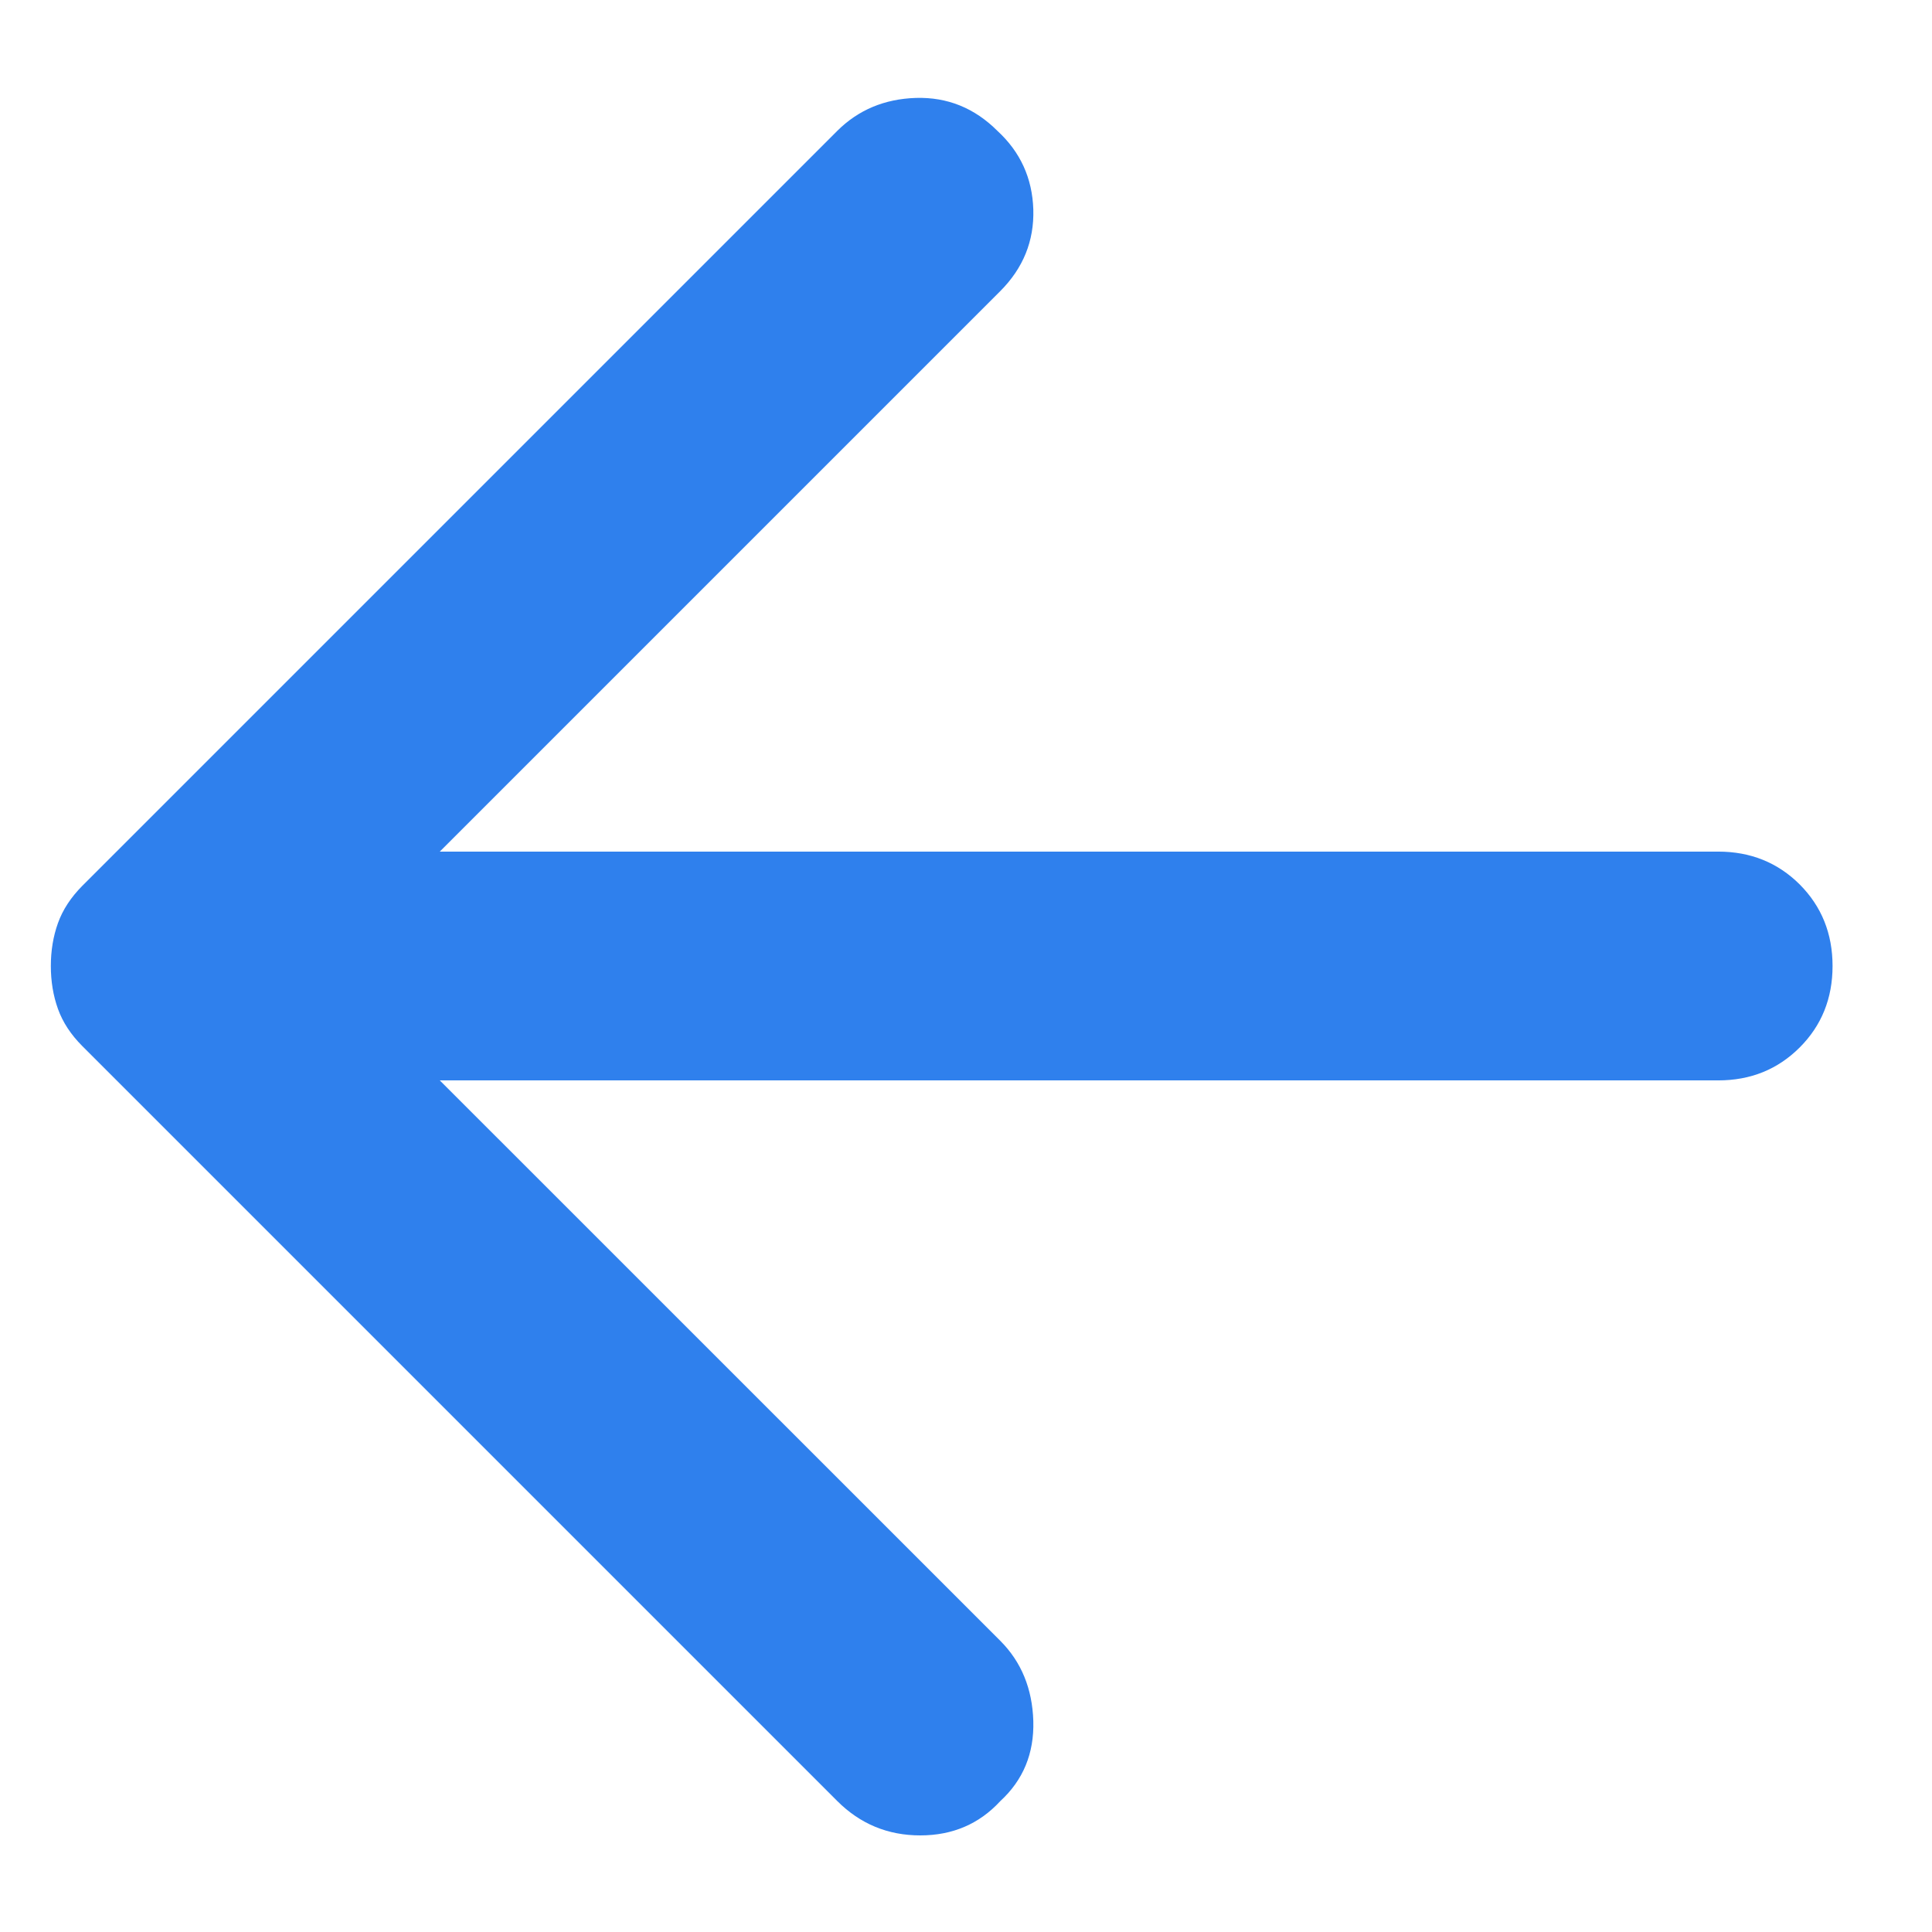 <svg width="19" height="19" viewBox="0 0 19 19" fill="none" xmlns="http://www.w3.org/2000/svg">
<path d="M8.234 17.712L0.809 10.287C0.697 10.175 0.617 10.053 0.57 9.922C0.523 9.791 0.5 9.65 0.5 9.5C0.5 9.35 0.523 9.209 0.57 9.078C0.617 8.947 0.697 8.825 0.809 8.712L8.234 1.287C8.441 1.081 8.698 0.973 9.007 0.963C9.317 0.954 9.584 1.062 9.809 1.287C10.034 1.494 10.152 1.751 10.162 2.06C10.171 2.37 10.062 2.637 9.838 2.862L4.325 8.375H16.897C17.216 8.375 17.483 8.483 17.699 8.698C17.914 8.914 18.022 9.181 18.022 9.5C18.022 9.819 17.914 10.086 17.699 10.301C17.483 10.517 17.216 10.625 16.897 10.625H4.325L9.838 16.137C10.044 16.344 10.152 16.606 10.162 16.925C10.171 17.244 10.062 17.506 9.838 17.712C9.631 17.937 9.369 18.05 9.05 18.05C8.731 18.05 8.459 17.937 8.234 17.712Z" fill="#2F80ED"/>
</svg>
